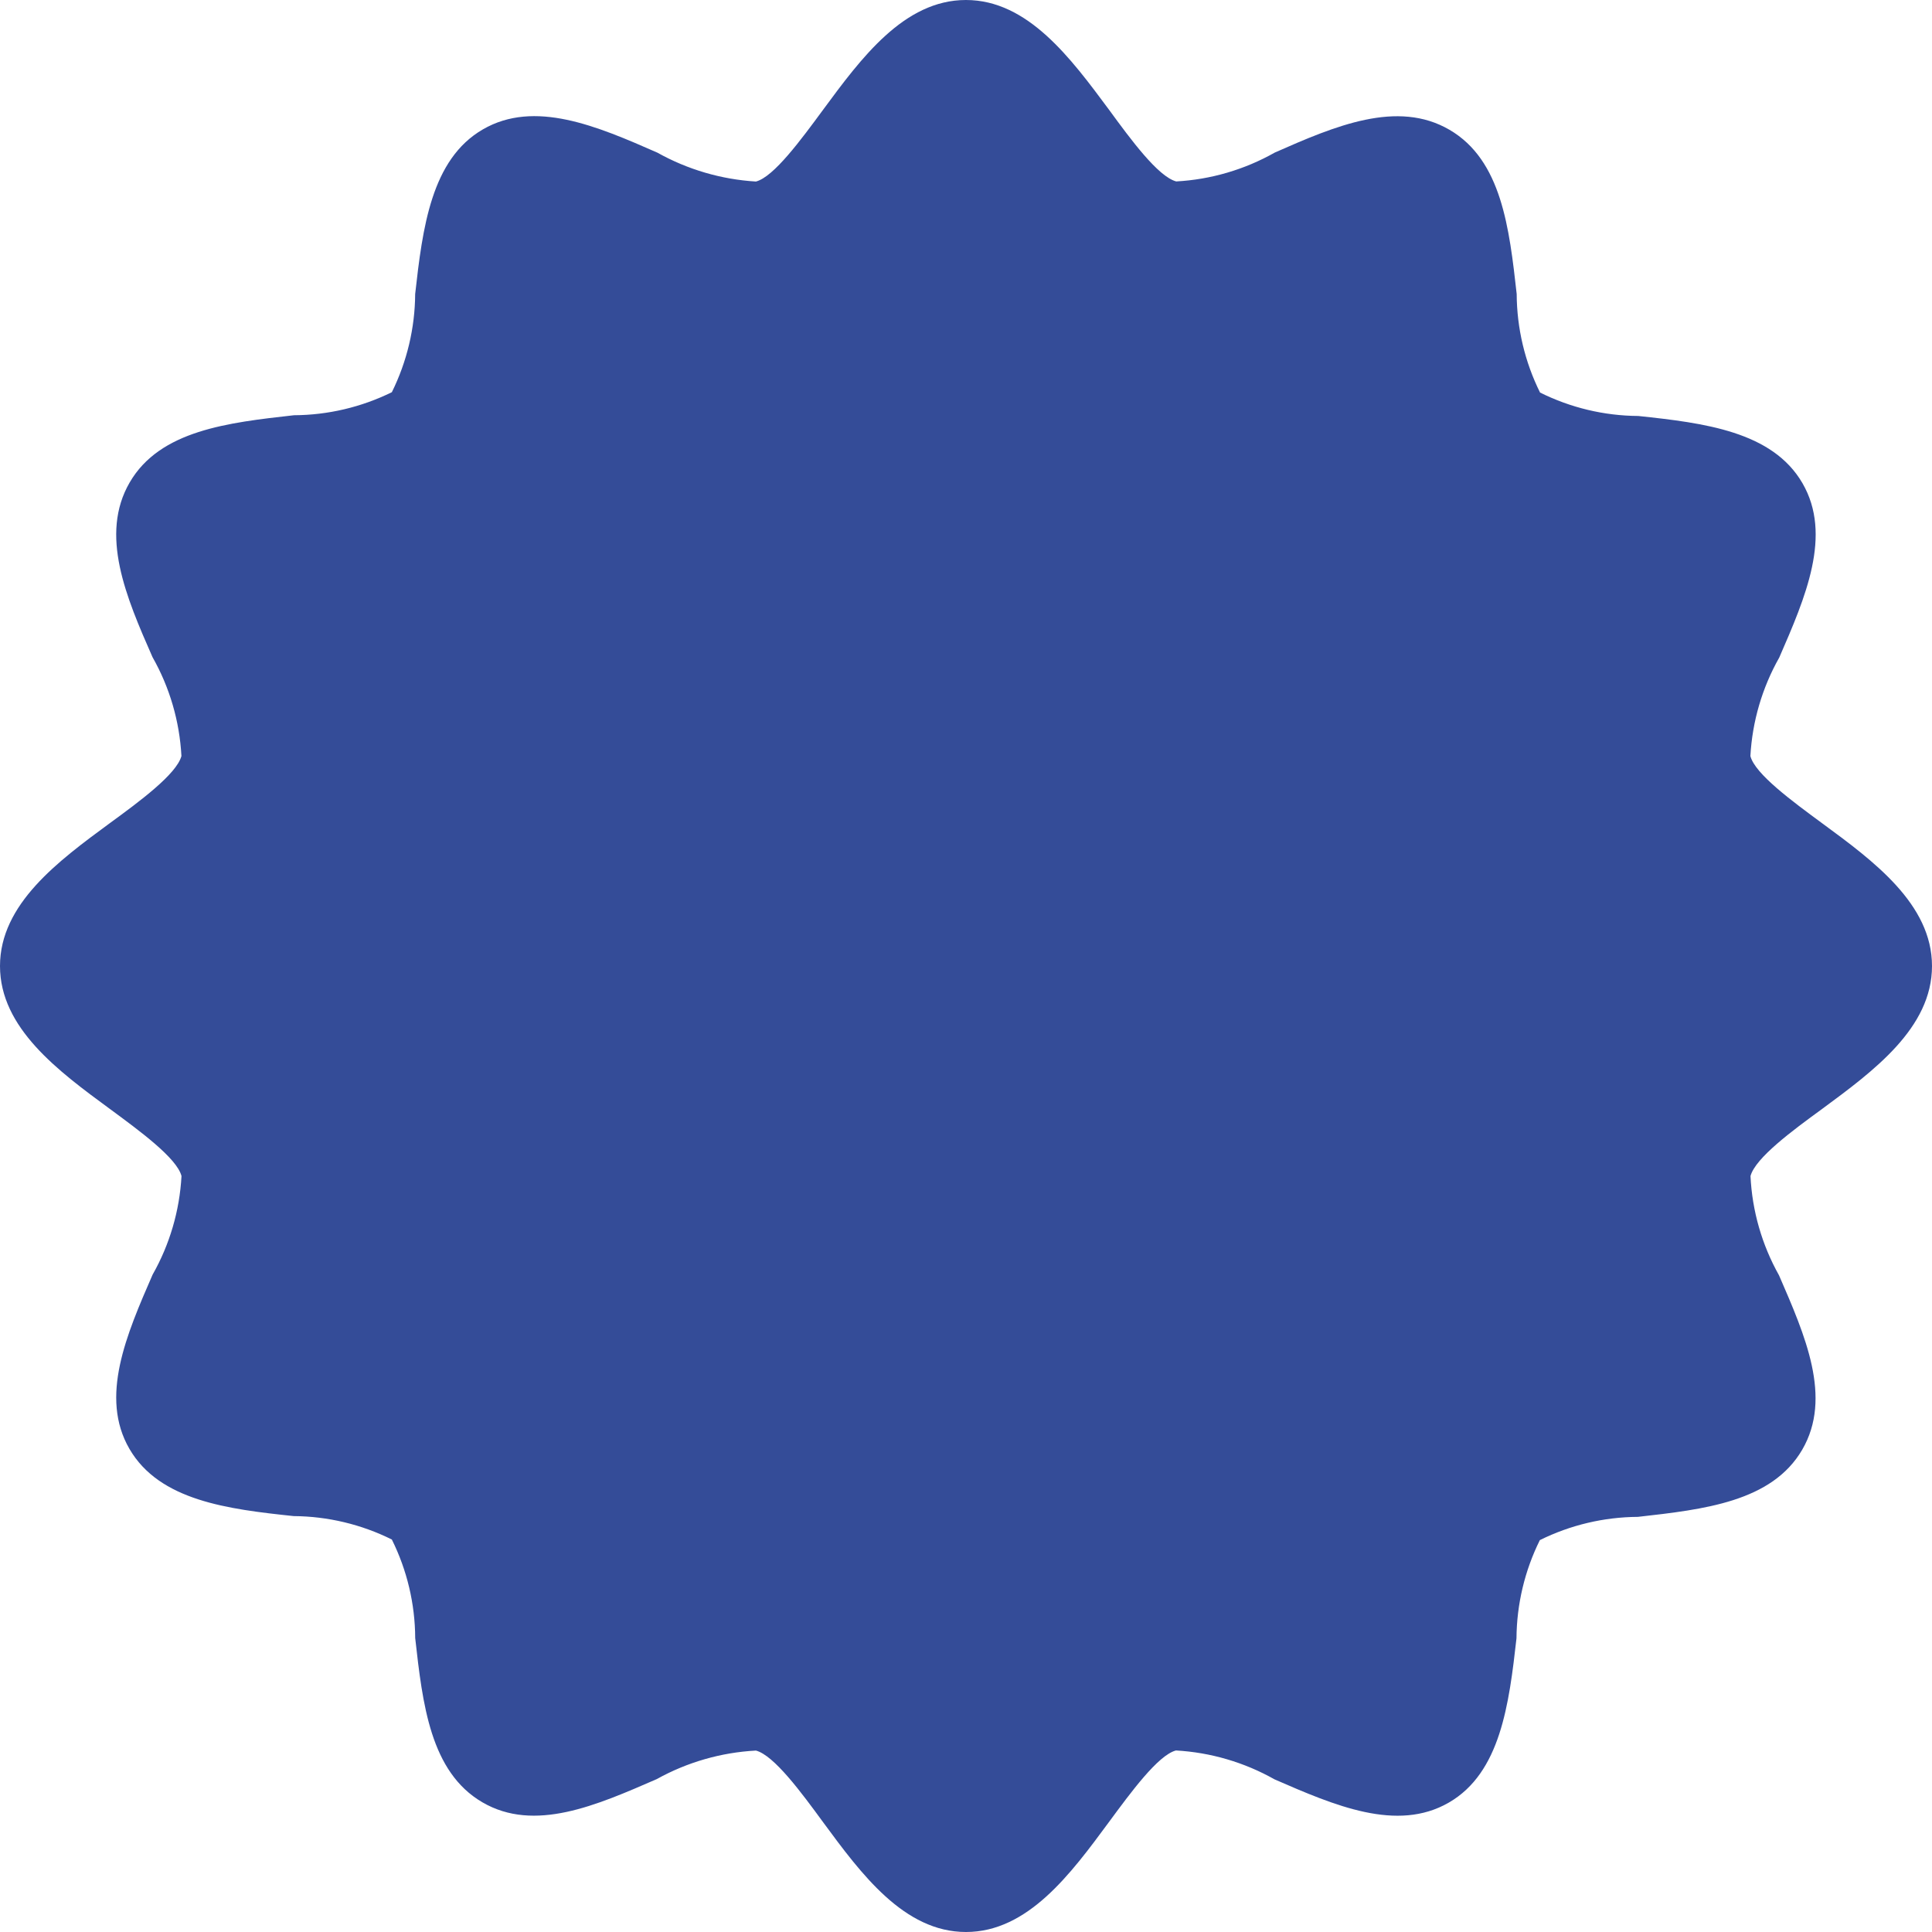 <svg width="55" height="55" viewBox="0 0 55 55" fill="none" xmlns="http://www.w3.org/2000/svg">
<path d="M51.872 23.436C51.025 22.812 49.959 22.032 49.83 21.523C49.884 20.537 50.166 19.577 50.652 18.718C51.398 17.005 52.168 15.231 51.312 13.755C50.456 12.28 48.51 12.041 46.638 11.842C45.667 11.836 44.711 11.607 43.842 11.175C43.409 10.303 43.182 9.343 43.177 8.37C42.967 6.497 42.749 4.56 41.264 3.695C39.779 2.829 38.003 3.587 36.291 4.343C35.431 4.829 34.47 5.111 33.484 5.165C32.967 5.027 32.19 3.97 31.571 3.123C30.485 1.66 29.263 0 27.498 0C25.734 0 24.512 1.66 23.433 3.123C22.807 3.972 22.03 5.036 21.52 5.168C20.535 5.108 19.575 4.827 18.713 4.345C16.991 3.587 15.217 2.831 13.747 3.683C12.276 4.534 12.03 6.485 11.819 8.37C11.813 9.34 11.585 10.296 11.155 11.165C10.287 11.592 9.335 11.816 8.369 11.821C6.494 12.031 4.555 12.249 3.692 13.734C2.829 15.219 3.587 16.993 4.342 18.708C4.831 19.57 5.112 20.533 5.165 21.523C5.026 22.039 3.969 22.819 3.123 23.436C1.659 24.512 0 25.736 0 27.501C0 29.266 1.659 30.491 3.125 31.567C3.972 32.191 5.038 32.97 5.167 33.48C5.113 34.466 4.832 35.426 4.345 36.285C3.599 37.997 2.829 39.772 3.685 41.247C4.541 42.722 6.487 42.962 8.36 43.16C9.33 43.167 10.286 43.395 11.155 43.827C11.588 44.699 11.816 45.659 11.82 46.633C12.03 48.505 12.248 50.442 13.733 51.308C15.218 52.173 16.98 51.394 18.695 50.648C19.563 50.166 20.529 49.888 21.521 49.835C22.037 49.973 22.814 51.03 23.434 51.877C24.512 53.34 25.734 55 27.499 55C29.264 55 30.485 53.34 31.564 51.877C32.19 51.028 32.968 49.964 33.477 49.832C34.463 49.888 35.424 50.169 36.284 50.655C37.996 51.401 39.77 52.166 41.243 51.317C42.716 50.468 42.96 48.514 43.171 46.64C43.178 45.669 43.405 44.714 43.836 43.844C44.704 43.414 45.659 43.188 46.628 43.182C48.503 42.971 50.442 42.754 51.306 41.269C52.169 39.784 51.389 38.021 50.645 36.306C50.159 35.44 49.88 34.472 49.833 33.48C49.971 32.963 51.028 32.184 51.875 31.567C53.338 30.488 55 29.264 55 27.501C55 25.739 53.338 24.512 51.872 23.436Z" fill="#344C98"/>
</svg>
